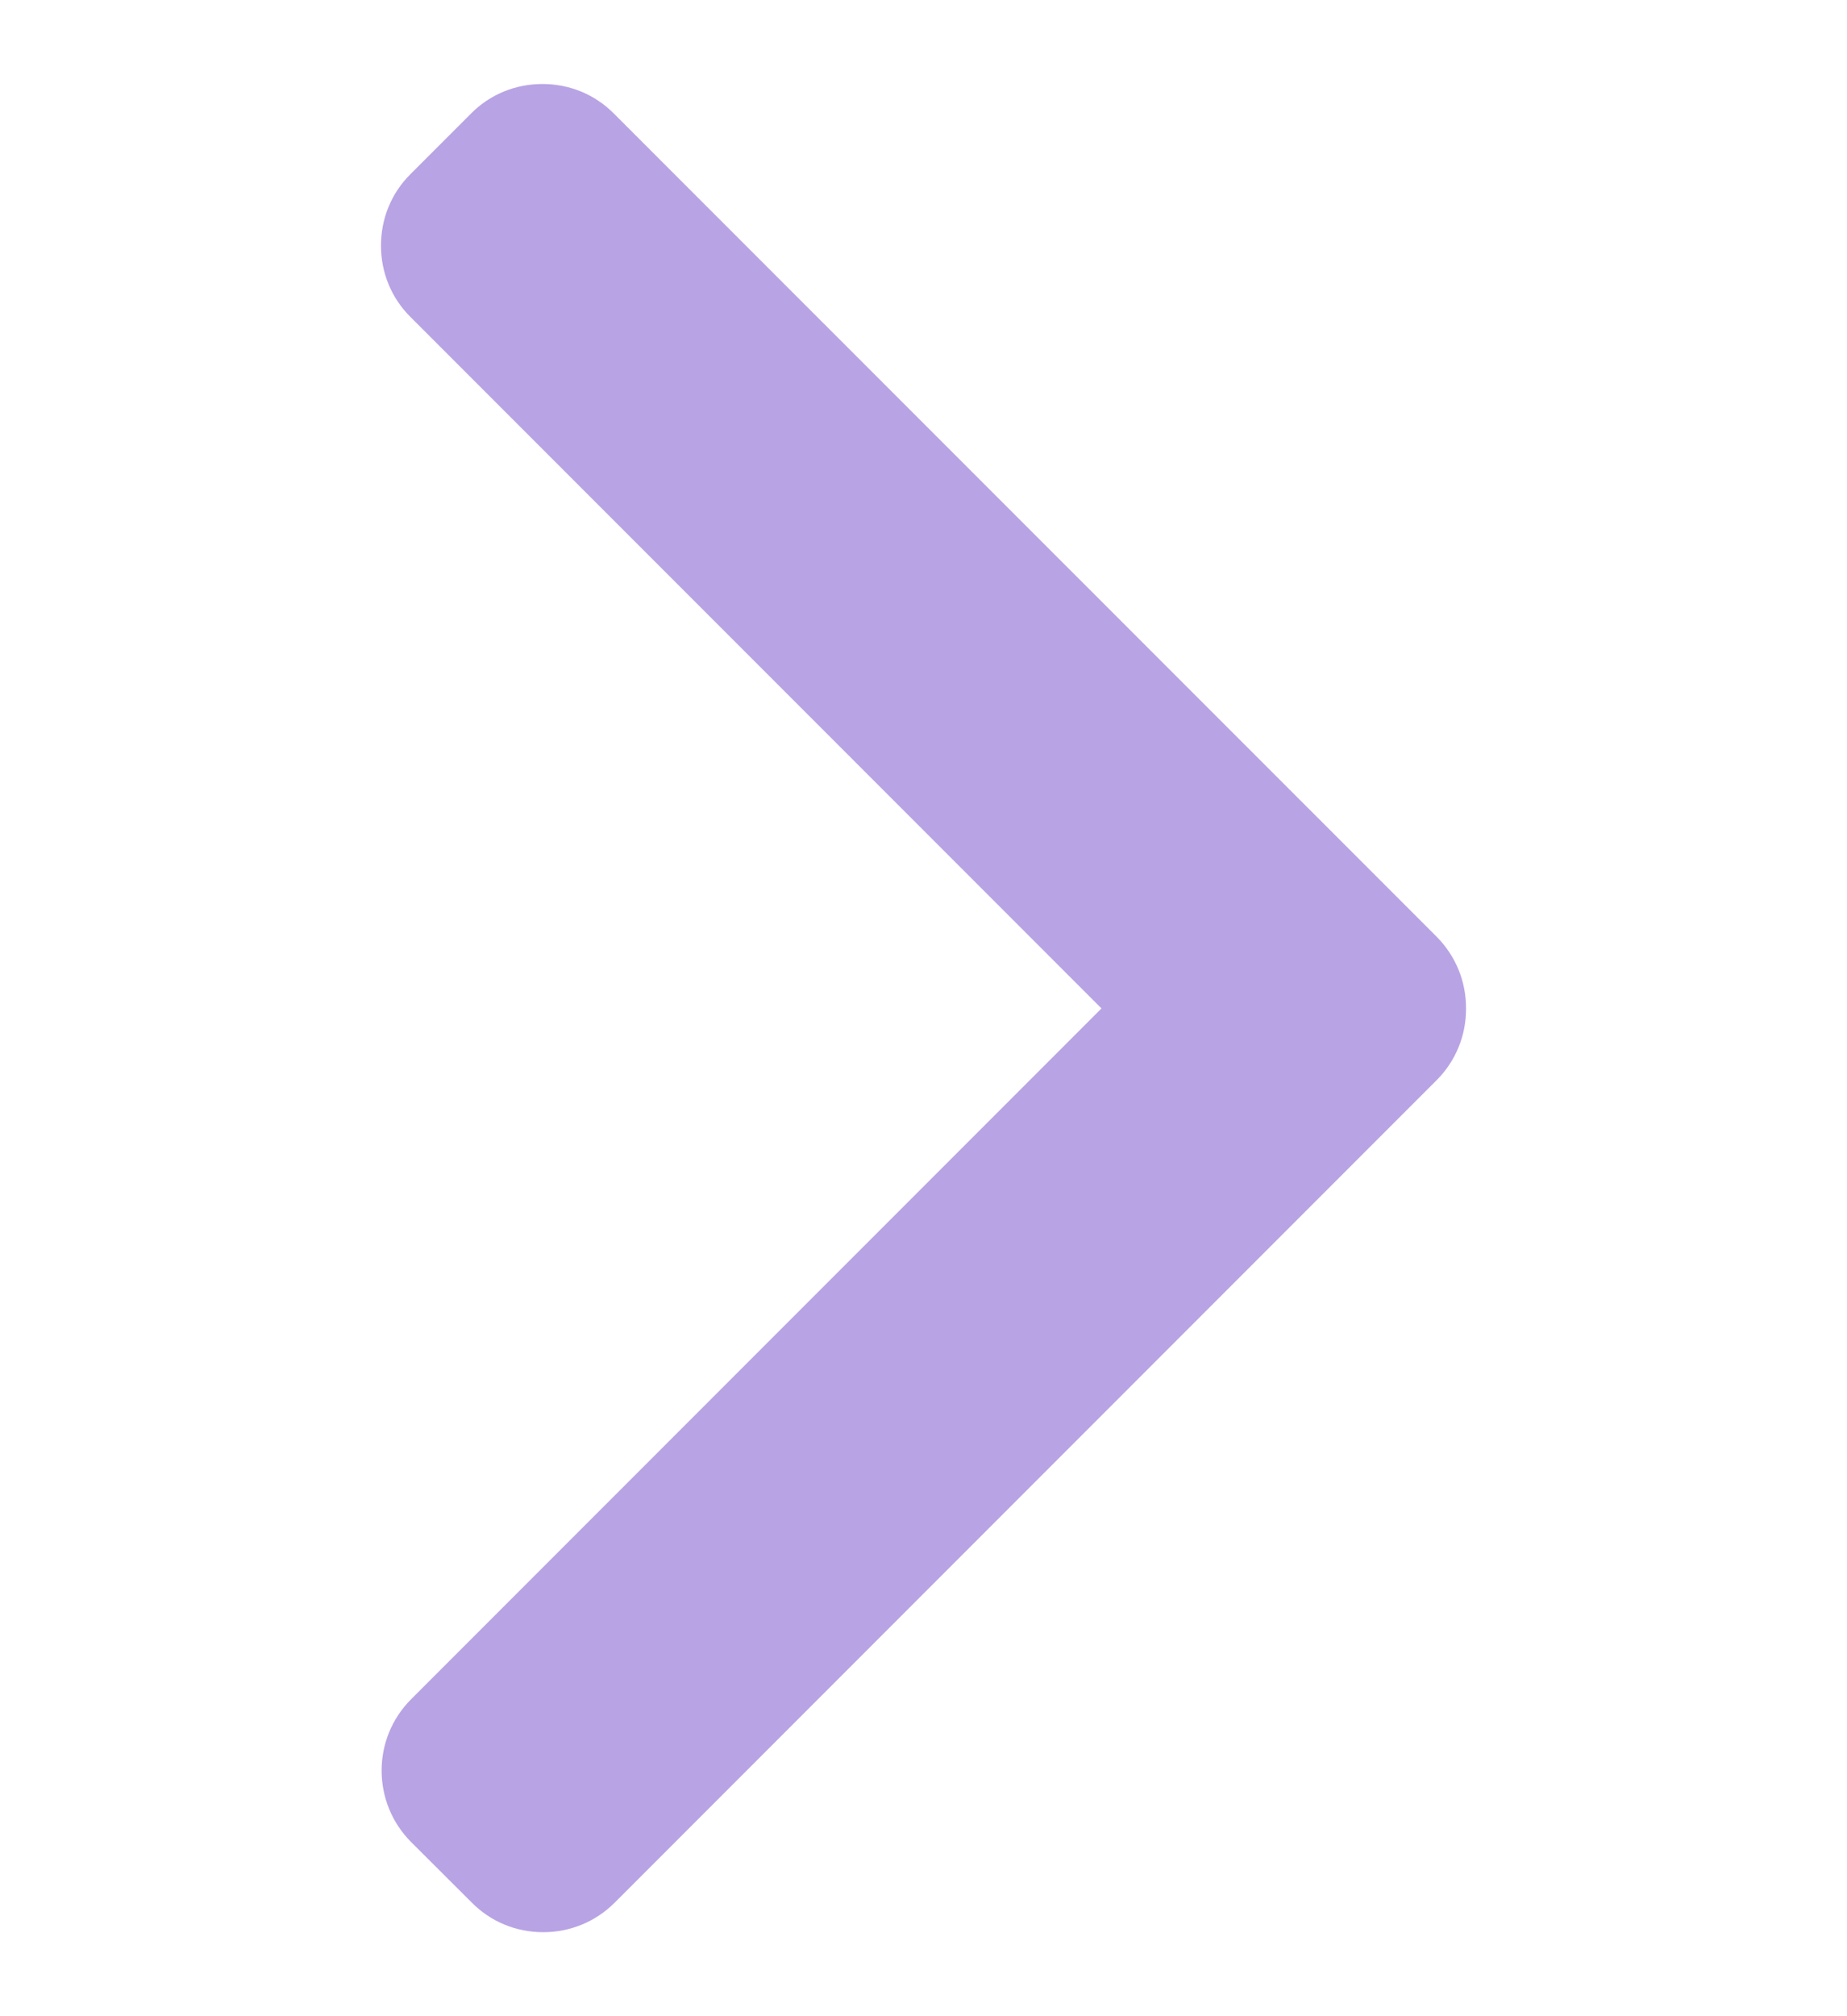 <svg width="11" height="12" viewBox="0 0 11 12" fill="none" xmlns="http://www.w3.org/2000/svg">
<g clip-path="url(#clip0_117_783)">
<path d="M6.56 6.002L2.445 1.887C2.331 1.774 2.269 1.623 2.269 1.462C2.269 1.3 2.331 1.149 2.445 1.036L2.805 0.676C2.918 0.562 3.069 0.5 3.231 0.5C3.392 0.5 3.543 0.562 3.656 0.676L8.556 5.575C8.669 5.689 8.732 5.841 8.731 6.002C8.732 6.164 8.669 6.316 8.556 6.429L3.661 11.324C3.547 11.438 3.396 11.5 3.235 11.5C3.074 11.5 2.923 11.438 2.81 11.324L2.449 10.964C2.214 10.729 2.214 10.347 2.449 10.113L6.56 6.002Z" fill="#B8A3E4"/>
</g>
<defs>
<clipPath id="clip0_117_783">
<rect width="11" height="11" fill="white" transform="matrix(-1 0 0 1 11 0.5)"/>
</clipPath>
</defs>
</svg>
